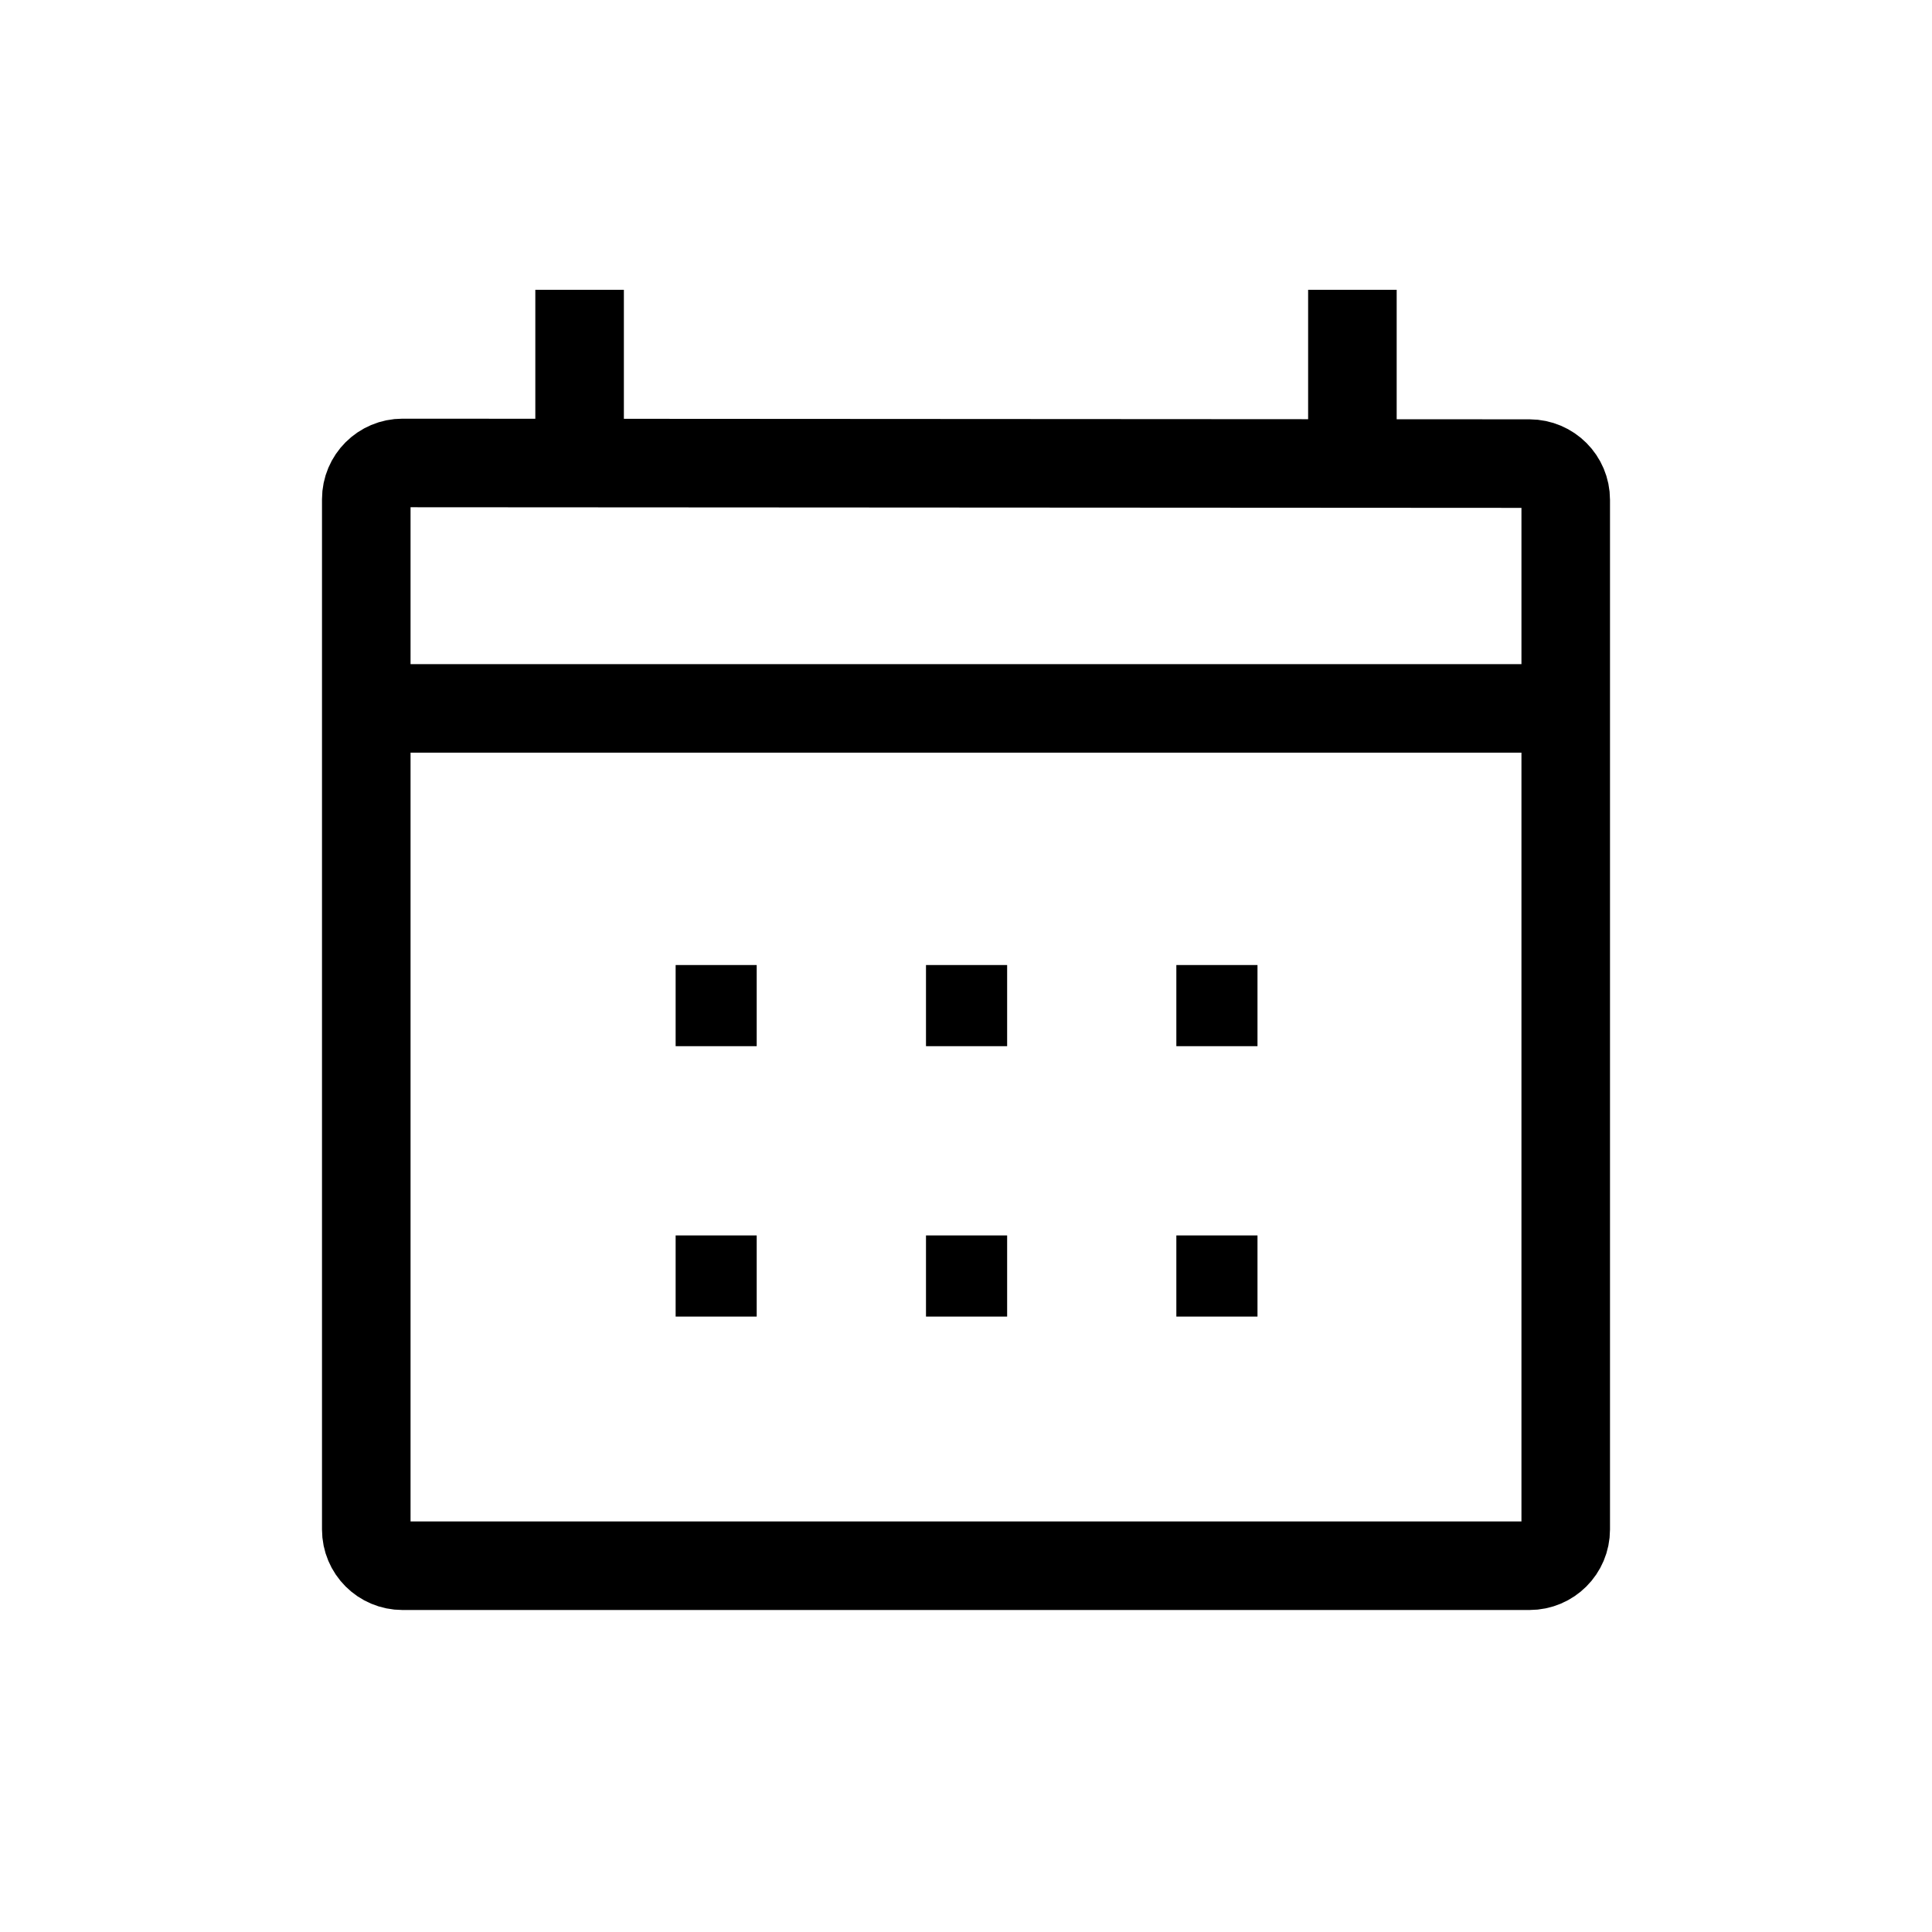 <svg width="24" height="24" viewBox="0 0 24 24" fill="none" xmlns="http://www.w3.org/2000/svg">
<path d="M19 19.45H5C4.751 19.45 4.55 19.249 4.55 19V6.201C4.55 5.952 4.752 5.751 5 5.751L19 5.759C19.249 5.76 19.45 5.961 19.45 6.209V19C19.45 19.249 19.248 19.45 19 19.45Z" stroke="black" stroke-width="1.1" stroke-linejoin="round"/>
<path fill-rule="evenodd" clip-rule="evenodd" d="M8.393 12.996H9.4V11.988H8.393V12.996Z" fill="black"/>
<path fill-rule="evenodd" clip-rule="evenodd" d="M11.503 12.996H12.511V11.988H11.503V12.996Z" fill="black"/>
<path fill-rule="evenodd" clip-rule="evenodd" d="M14.613 12.996H15.621V11.988H14.613V12.996Z" fill="black"/>
<path fill-rule="evenodd" clip-rule="evenodd" d="M8.393 16.355H9.4V15.347H8.393V16.355Z" fill="black"/>
<path fill-rule="evenodd" clip-rule="evenodd" d="M11.503 16.355H12.511V15.347H11.503V16.355Z" fill="black"/>
<path fill-rule="evenodd" clip-rule="evenodd" d="M14.613 16.355H15.621V15.347H14.613V16.355Z" fill="black"/>
<path d="M4.4 8.8H19.6" stroke="black" stroke-width="1.1" stroke-linejoin="round"/>
<path d="M16.8 3.6V5.6" stroke="black" stroke-width="1.1" stroke-linejoin="round"/>
<path d="M7.2 3.6V5.6" stroke="black" stroke-width="1.1" stroke-linejoin="round"/>
</svg>
